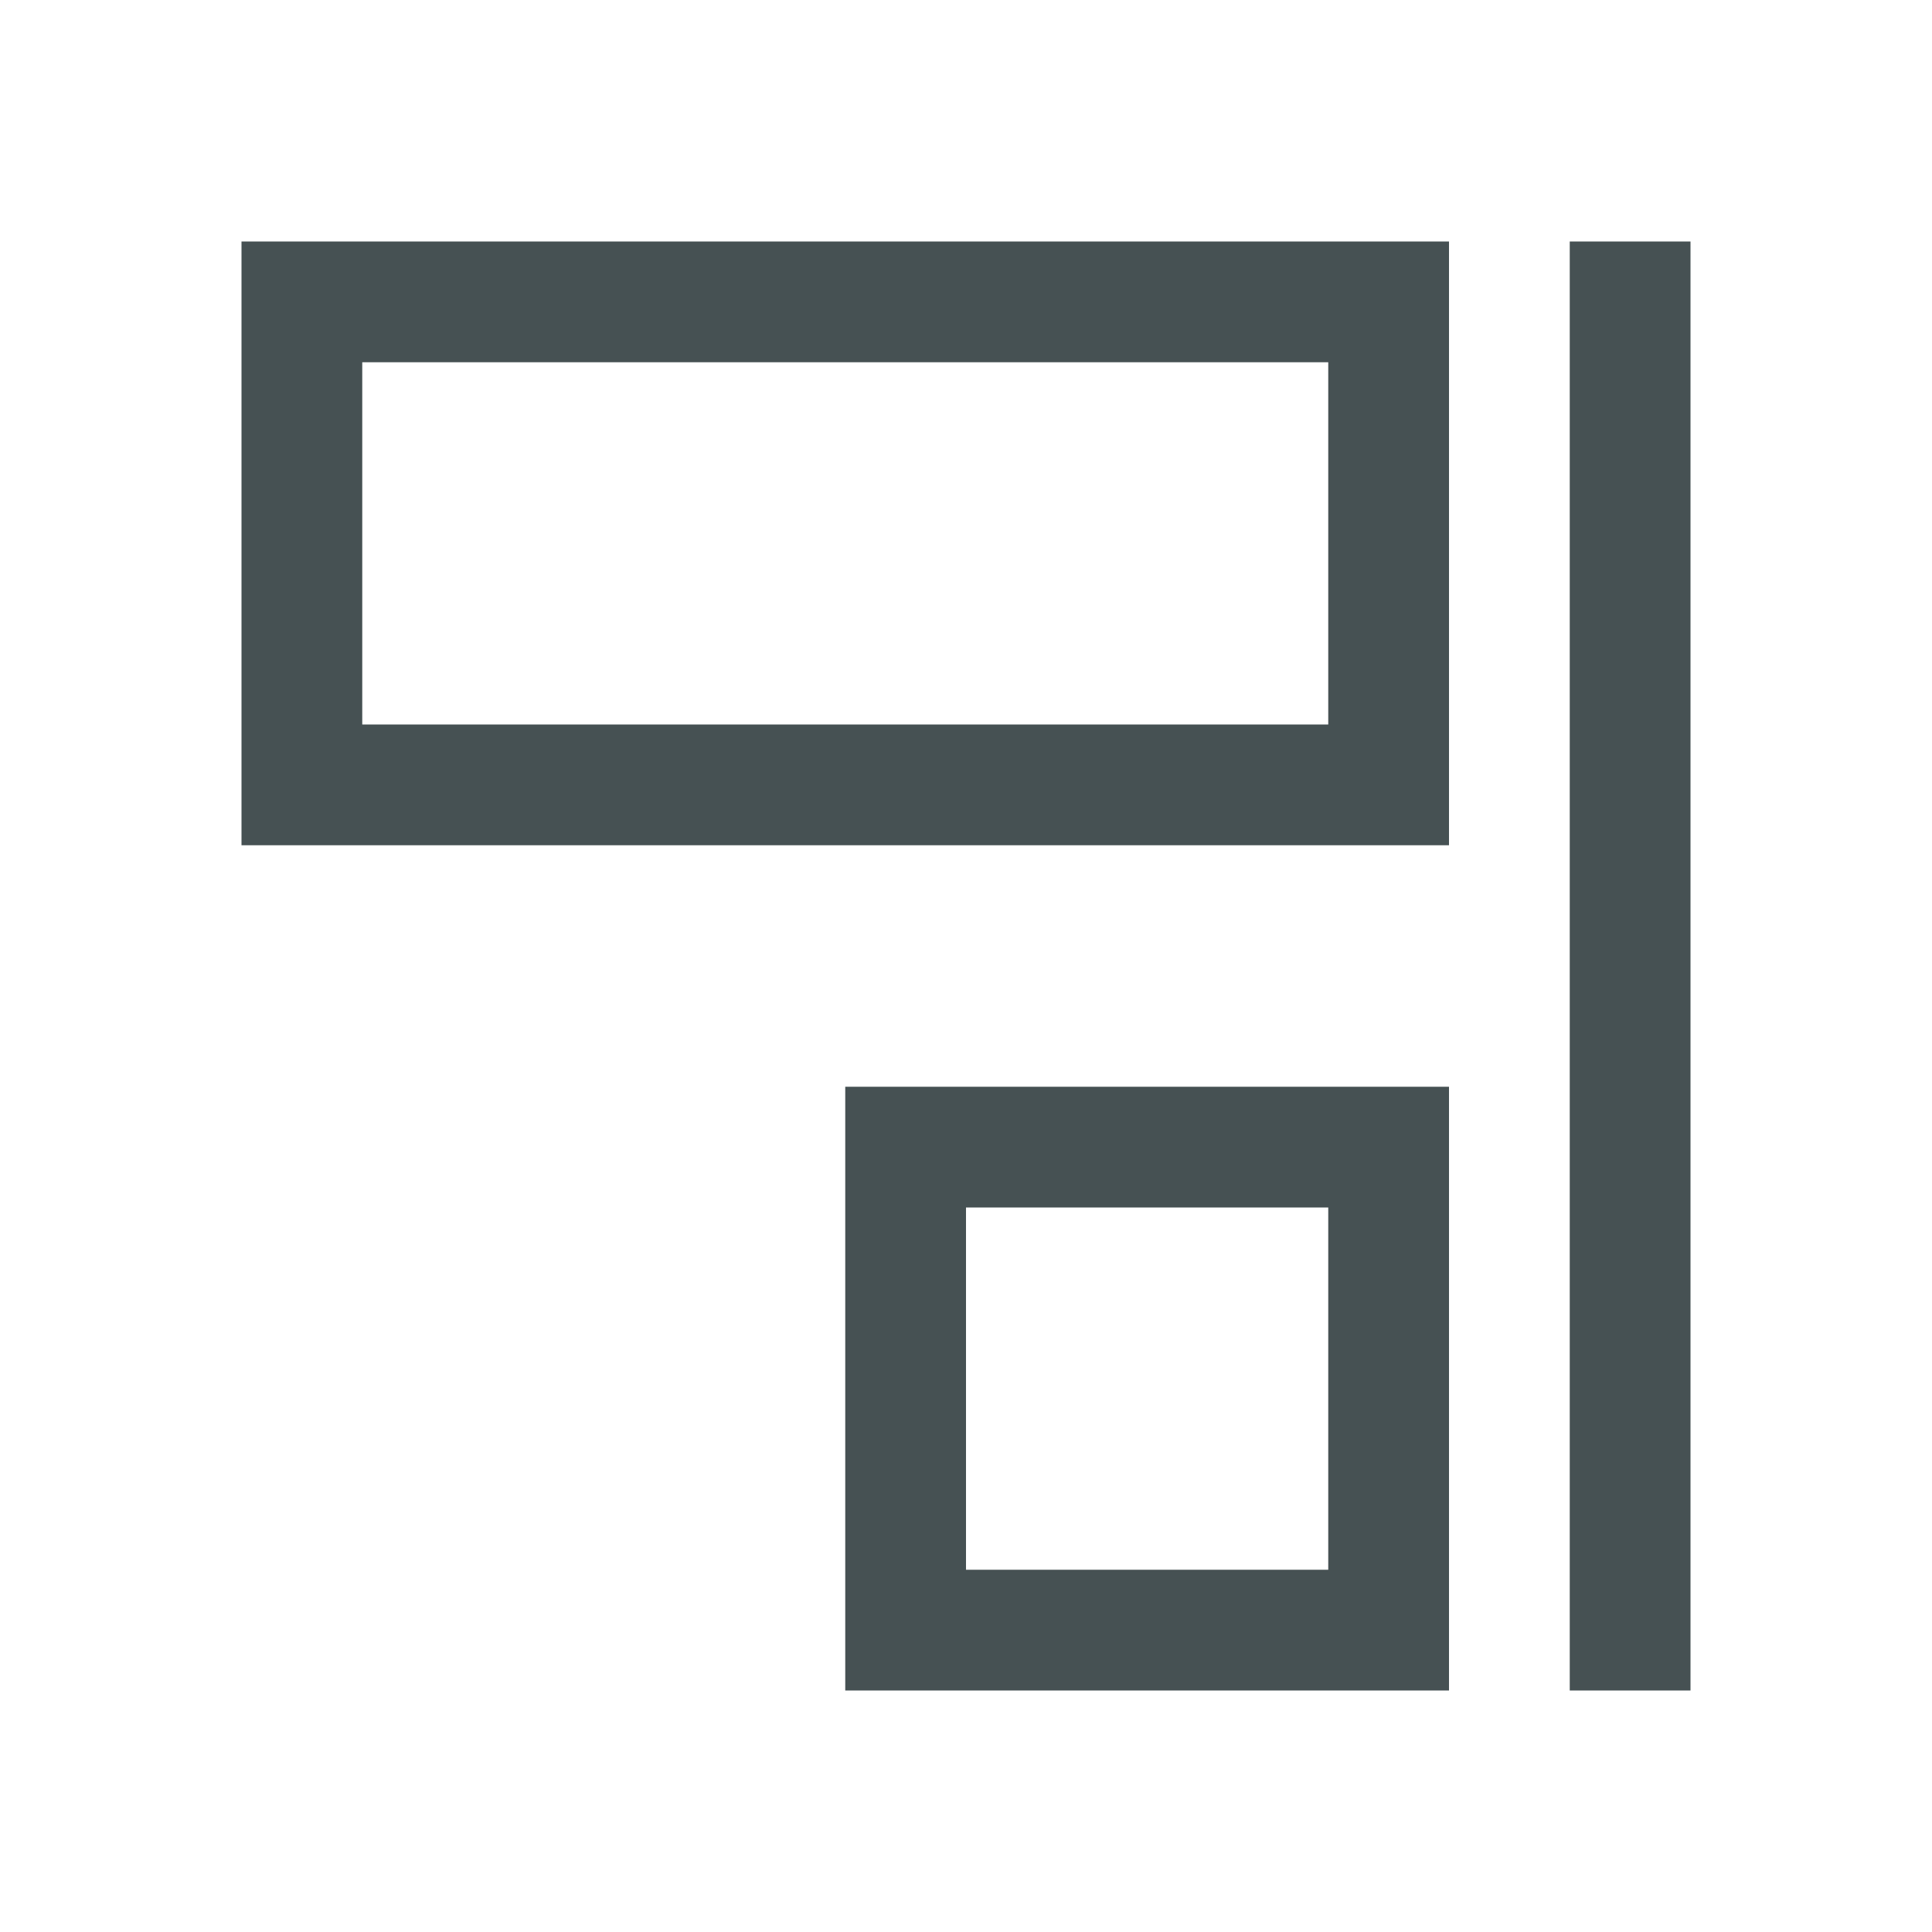 <svg xmlns="http://www.w3.org/2000/svg" viewBox="0 0 16 16"><path d="M2 2v5h10V2zm11 0v12h1V2zM3 3h8v3H3zm4 6v5h5V9zm1 1h3v3H8z" style="color:#465153;fill:currentColor;fill-opacity:1;stroke:none"/></svg>